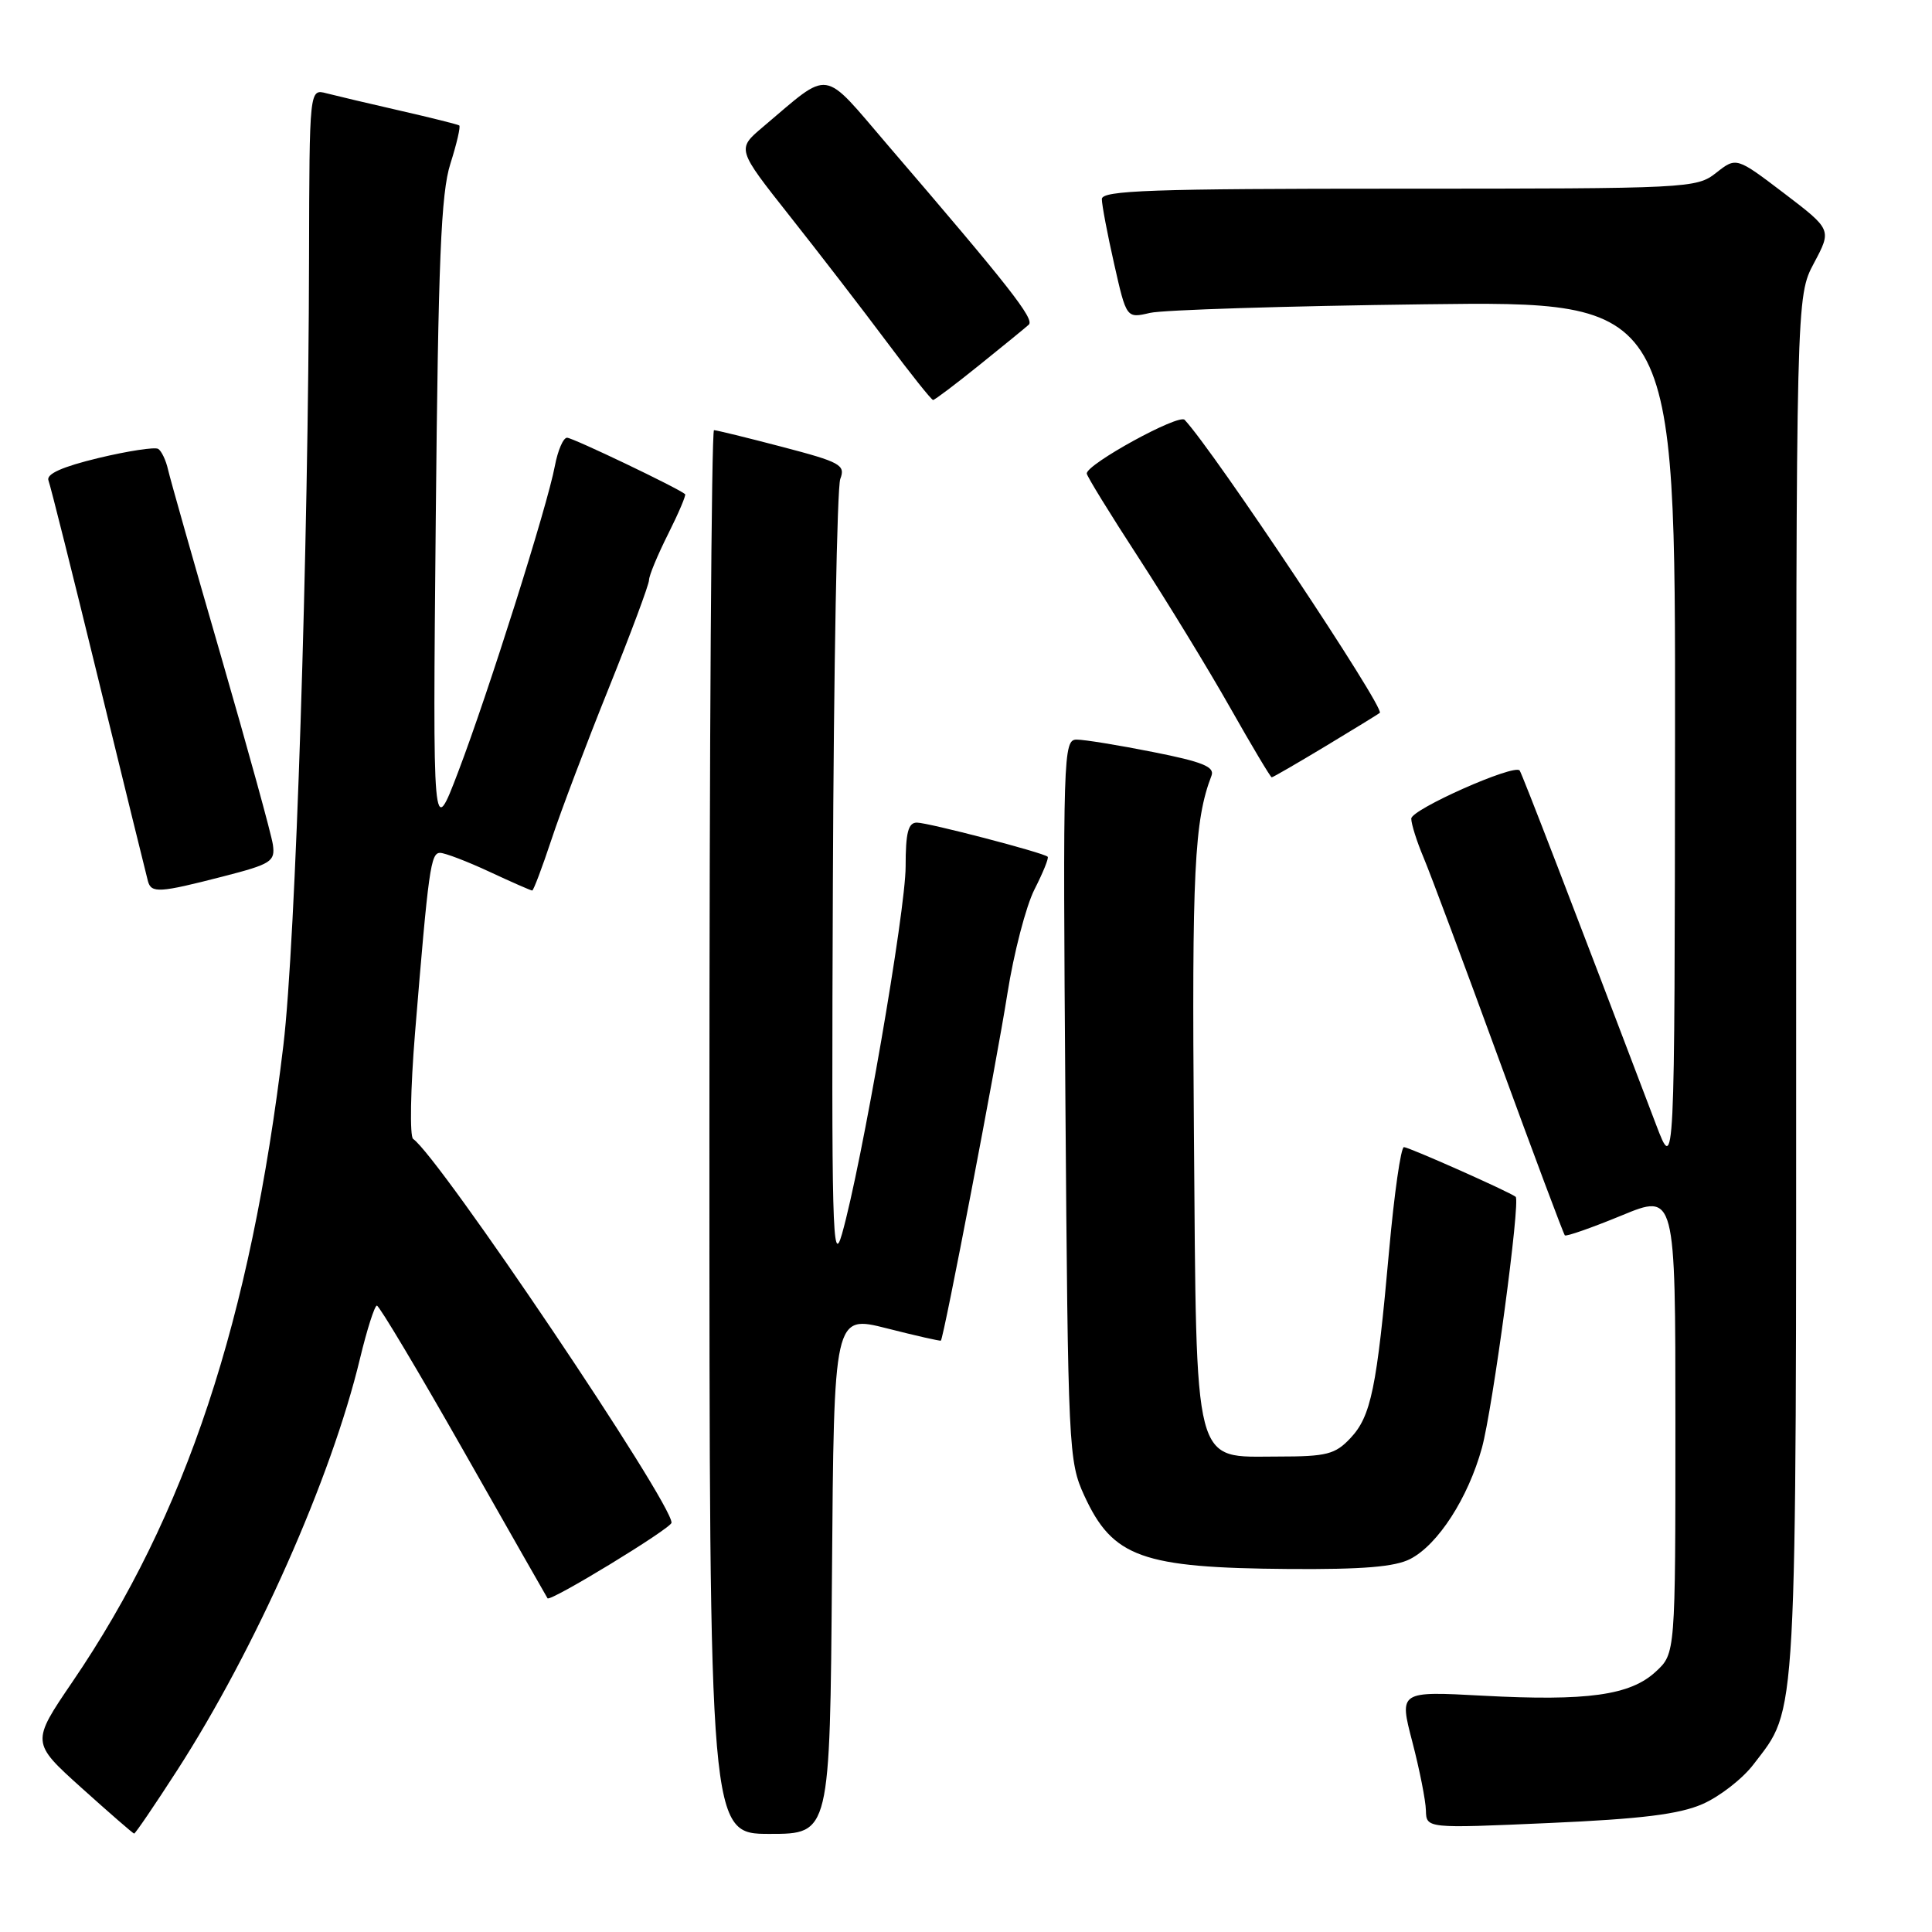 <?xml version="1.0" encoding="UTF-8" standalone="no"?>
<!DOCTYPE svg PUBLIC "-//W3C//DTD SVG 1.1//EN" "http://www.w3.org/Graphics/SVG/1.1/DTD/svg11.dtd" >
<svg xmlns="http://www.w3.org/2000/svg" xmlns:xlink="http://www.w3.org/1999/xlink" version="1.1" viewBox="0 0 256 256">
 <g >
 <path fill="currentColor"
d=" M 23.46 234.60 C 33.84 218.51 43.90 195.87 47.70 180.02 C 48.63 176.16 49.64 173.00 49.94 173.00 C 50.25 173.01 55.42 181.67 61.43 192.25 C 67.44 202.84 72.45 211.63 72.55 211.78 C 72.89 212.30 88.95 202.51 88.98 201.77 C 89.06 199.15 58.22 153.33 54.74 150.91 C 54.28 150.58 54.39 144.28 54.99 136.91 C 56.78 115.10 57.07 113.00 58.32 113.01 C 58.97 113.02 61.91 114.14 64.85 115.51 C 67.79 116.88 70.34 118.00 70.52 118.00 C 70.69 118.00 71.84 114.96 73.07 111.25 C 74.29 107.54 77.71 98.52 80.65 91.22 C 83.59 83.91 86.00 77.45 86.00 76.86 C 86.00 76.27 87.14 73.53 88.53 70.76 C 89.92 67.99 90.93 65.61 90.78 65.48 C 89.88 64.69 75.89 58.00 75.14 58.00 C 74.63 58.00 73.91 59.69 73.52 61.75 C 72.54 67.02 64.71 91.79 60.70 102.31 C 57.34 111.12 57.34 111.12 57.74 68.81 C 58.07 34.46 58.43 25.59 59.68 21.69 C 60.52 19.04 61.05 16.76 60.85 16.62 C 60.66 16.49 57.12 15.60 53.00 14.66 C 48.88 13.72 44.49 12.68 43.25 12.36 C 41.00 11.77 41.00 11.77 40.95 34.13 C 40.87 72.80 39.17 124.98 37.55 138.50 C 33.19 174.97 24.65 200.76 9.60 222.85 C 4.13 230.89 4.13 230.89 10.81 236.91 C 14.49 240.22 17.62 242.94 17.77 242.96 C 17.92 242.98 20.48 239.22 23.46 234.60 Z  M 110.24 208.62 C 110.50 174.24 110.50 174.24 117.50 176.01 C 121.35 176.99 124.58 177.72 124.67 177.64 C 125.05 177.32 132.05 140.79 133.48 131.69 C 134.33 126.29 135.95 120.06 137.08 117.84 C 138.21 115.62 139.00 113.68 138.82 113.52 C 138.22 112.97 122.98 109.00 121.49 109.00 C 120.34 109.00 120.00 110.33 120.00 114.81 C 120.00 120.70 114.18 154.30 111.57 163.50 C 110.30 167.96 110.17 162.93 110.36 117.00 C 110.47 88.67 110.92 64.58 111.34 63.47 C 112.05 61.61 111.38 61.24 103.67 59.22 C 99.02 58.00 94.94 57.00 94.61 57.00 C 94.27 57.00 94.00 98.85 94.00 150.00 C 94.00 243.00 94.00 243.00 101.99 243.00 C 109.97 243.00 109.97 243.00 110.24 208.62 Z  M 225.61 239.04 C 227.87 238.05 230.90 235.69 232.34 233.80 C 238.21 226.10 238.00 229.94 238.00 130.52 C 238.00 39.30 238.00 39.30 240.36 34.86 C 242.72 30.43 242.72 30.43 236.40 25.61 C 230.07 20.80 230.07 20.80 227.40 22.90 C 224.79 24.95 223.85 25.00 185.37 25.00 C 152.60 25.00 146.00 25.23 146.00 26.38 C 146.00 27.13 146.73 31.00 147.63 34.97 C 149.26 42.19 149.26 42.19 152.38 41.46 C 154.10 41.06 170.46 40.55 188.75 40.32 C 222.00 39.90 222.00 39.90 221.95 97.70 C 221.90 155.50 221.90 155.50 219.43 149.00 C 208.44 120.06 201.65 102.44 201.36 102.09 C 200.61 101.21 187.00 107.25 187.00 108.47 C 187.00 109.18 187.73 111.50 188.63 113.63 C 189.53 115.76 194.03 127.82 198.64 140.43 C 203.25 153.04 207.17 163.50 207.35 163.69 C 207.53 163.87 210.90 162.69 214.84 161.07 C 222.00 158.11 222.00 158.11 222.00 188.60 C 222.00 219.10 222.00 219.10 219.40 221.50 C 216.02 224.64 210.32 225.43 196.50 224.69 C 185.39 224.09 185.39 224.09 187.14 230.80 C 188.10 234.48 188.91 238.58 188.94 239.89 C 189.00 242.28 189.00 242.28 205.25 241.56 C 217.52 241.02 222.51 240.40 225.61 239.04 Z  M 186.87 206.57 C 190.55 204.67 194.53 198.49 196.36 191.86 C 197.79 186.66 201.50 159.08 200.83 158.58 C 199.93 157.89 186.68 152.00 186.03 152.00 C 185.62 152.00 184.74 158.19 184.06 165.75 C 182.43 183.97 181.67 187.66 178.94 190.56 C 176.92 192.71 175.80 193.00 169.35 193.00 C 157.98 193.00 158.56 195.24 158.20 150.05 C 157.92 115.44 158.25 108.71 160.53 102.78 C 160.98 101.61 159.33 100.94 152.80 99.65 C 148.24 98.74 143.67 98.00 142.66 98.00 C 140.89 98.00 140.83 99.92 141.17 145.75 C 141.52 192.05 141.59 193.64 143.67 198.17 C 147.44 206.37 151.28 207.75 170.80 207.90 C 180.56 207.97 184.84 207.62 186.87 206.57 Z  M 29.50 116.15 C 35.95 114.49 36.47 114.16 36.16 111.93 C 35.97 110.59 32.88 99.38 29.30 87.00 C 25.71 74.62 22.55 63.48 22.27 62.24 C 21.99 60.99 21.40 59.75 20.96 59.48 C 20.53 59.21 16.97 59.75 13.05 60.69 C 8.23 61.85 6.10 62.81 6.42 63.66 C 6.69 64.35 9.68 76.30 13.08 90.21 C 16.48 104.12 19.41 116.06 19.60 116.75 C 20.04 118.38 21.11 118.31 29.50 116.15 Z  M 175.65 98.87 C 179.42 96.60 182.65 94.61 182.83 94.46 C 183.55 93.84 160.87 59.79 156.97 55.63 C 156.20 54.80 144.00 61.49 144.00 62.74 C 144.00 63.07 147.09 68.10 150.88 73.92 C 154.66 79.74 160.11 88.66 162.99 93.75 C 165.87 98.84 168.35 103.00 168.51 103.00 C 168.67 103.00 171.88 101.14 175.65 98.87 Z  M 129.76 48.38 C 132.92 45.84 135.87 43.43 136.32 43.02 C 137.11 42.28 133.67 37.90 117.67 19.27 C 108.78 8.91 110.22 9.12 101.06 16.85 C 97.63 19.75 97.63 19.75 104.65 28.63 C 108.51 33.51 114.28 40.99 117.46 45.25 C 120.64 49.51 123.42 53.00 123.64 53.00 C 123.85 53.00 126.61 50.92 129.76 48.38 Z "/>
</g>
</svg>